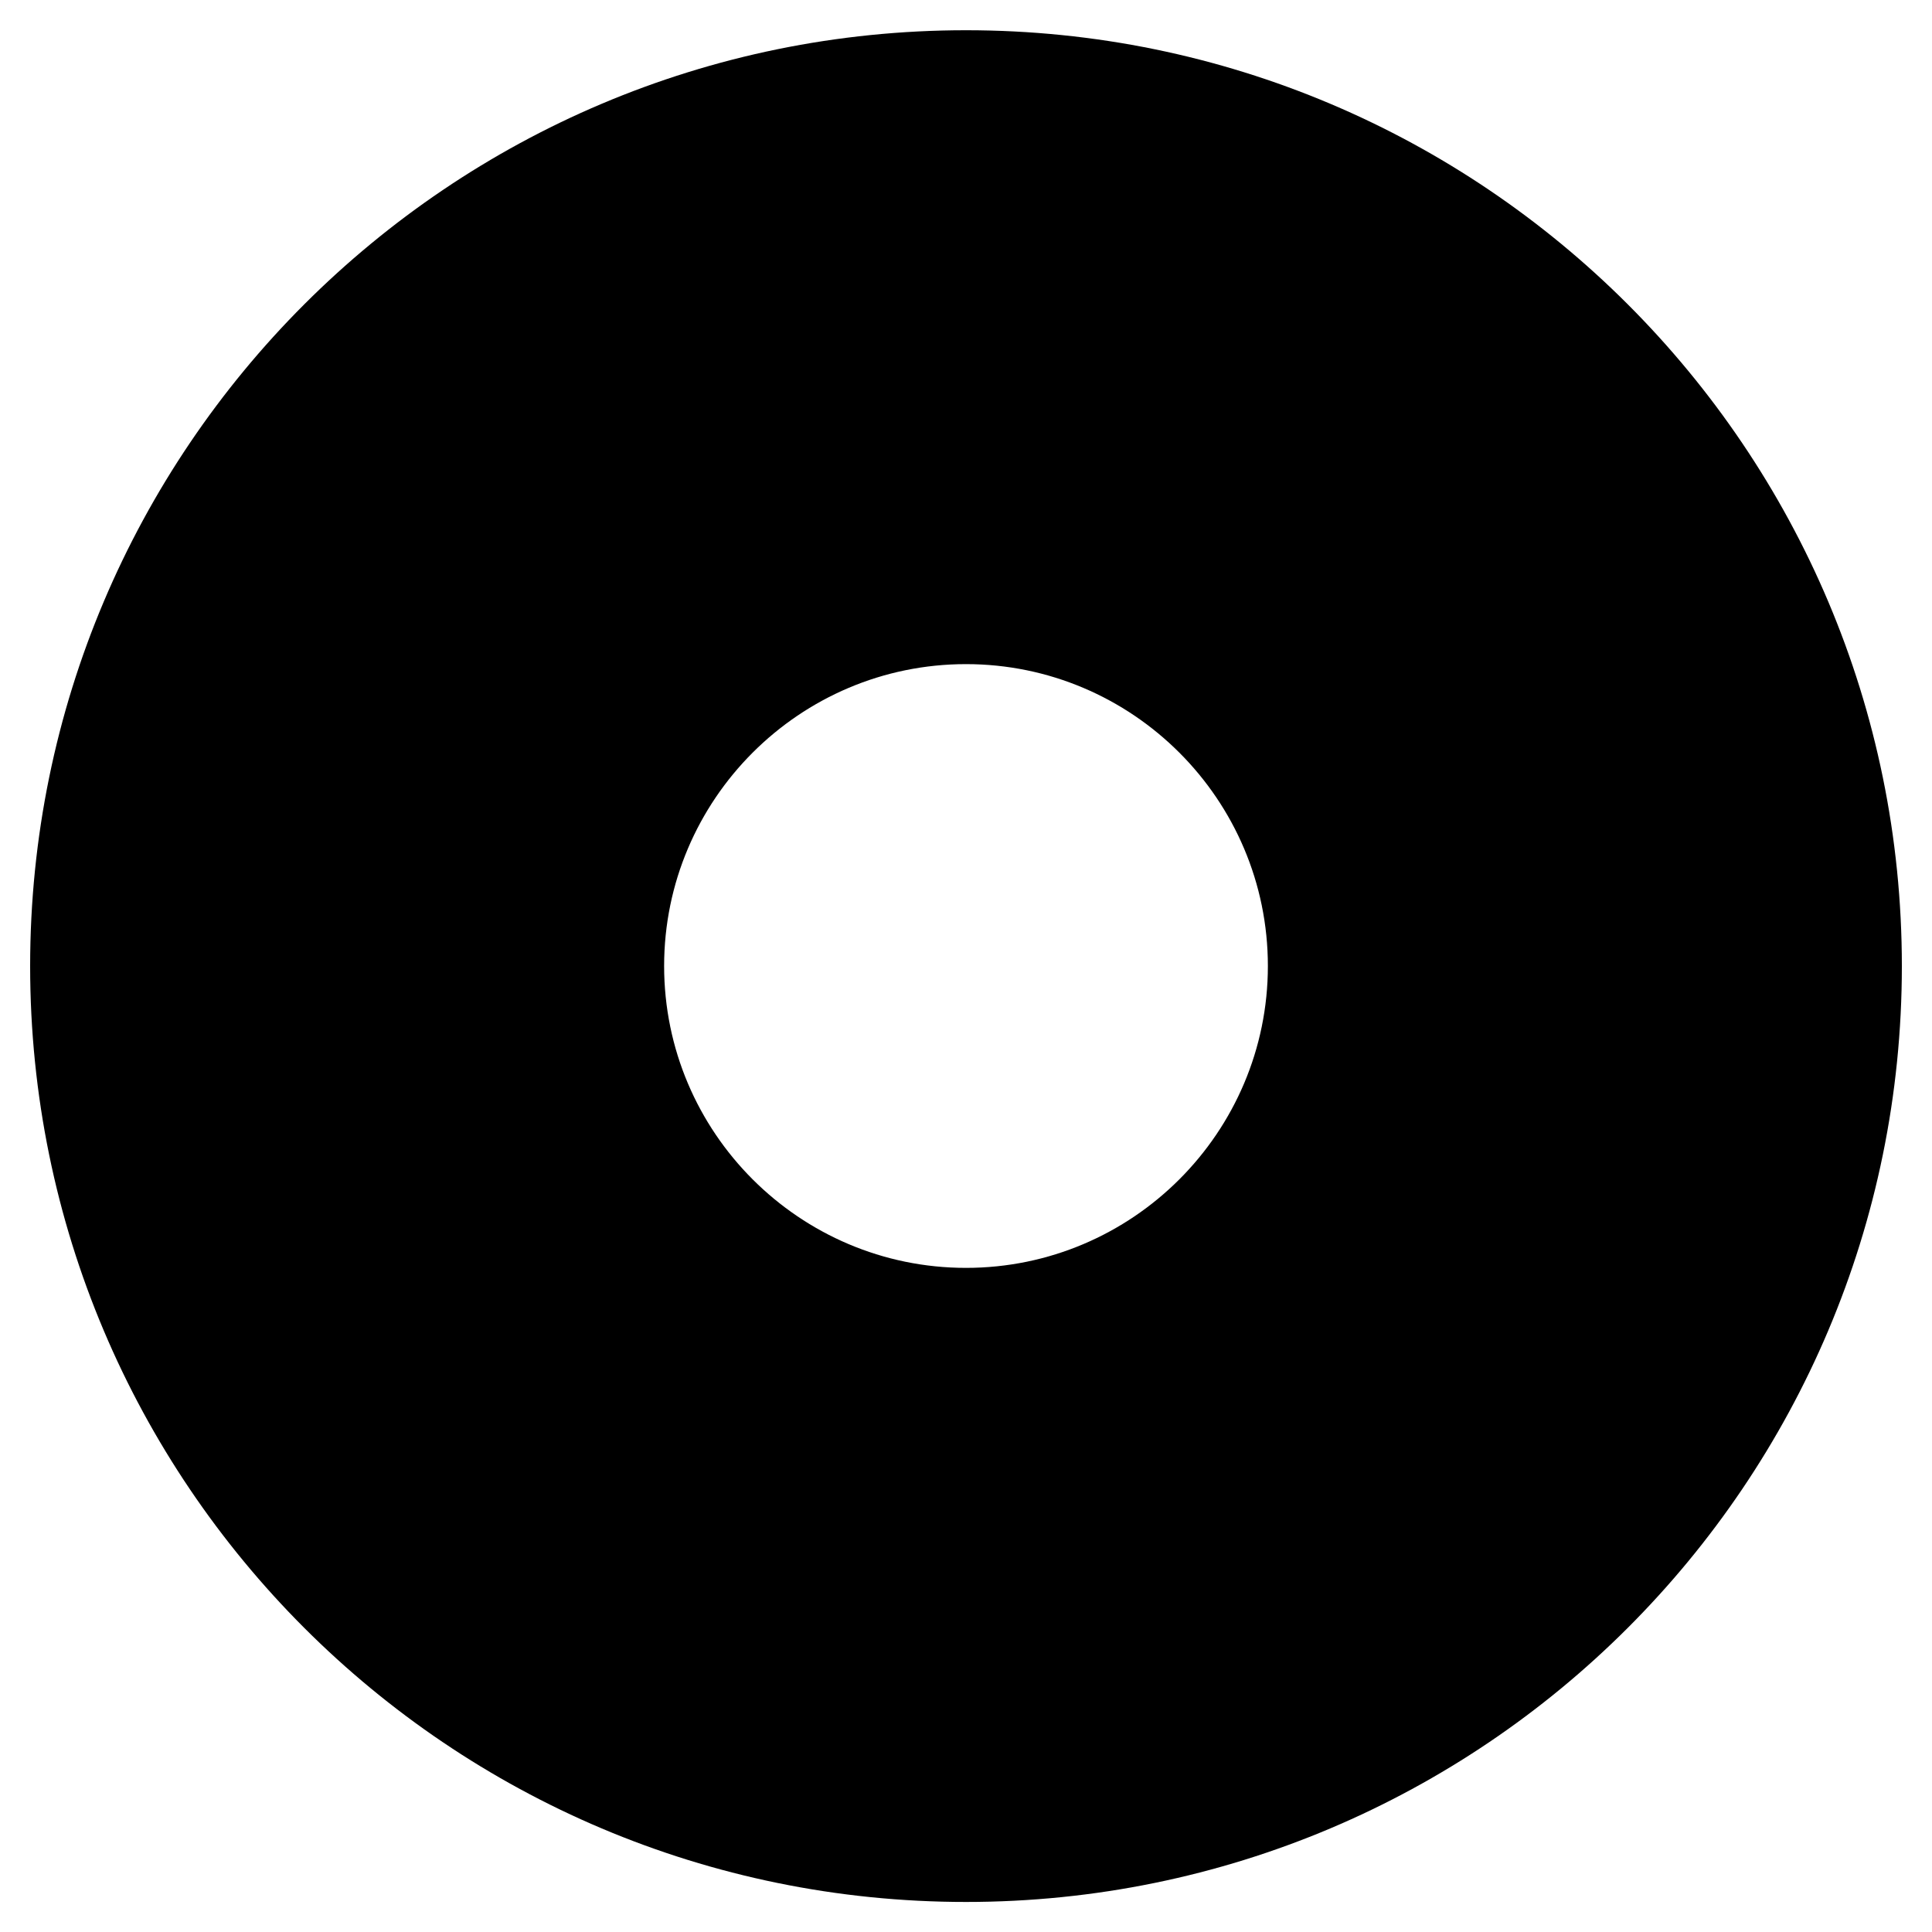 <svg xmlns="http://www.w3.org/2000/svg" width="20" height="20" viewBox="0 0 20 20">
<path d="M10 0.313c-5.35 0-9.688 4.337-9.688 9.688s4.337 9.688 9.688 9.688 9.688-4.337 9.688-9.688-4.337-9.688-9.688-9.688zM13.125 10c0 1.723-1.402 3.125-3.125 3.125s-3.125-1.402-3.125-3.125 1.402-3.125 3.125-3.125 3.125 1.402 3.125 3.125z"></path>
</svg>
